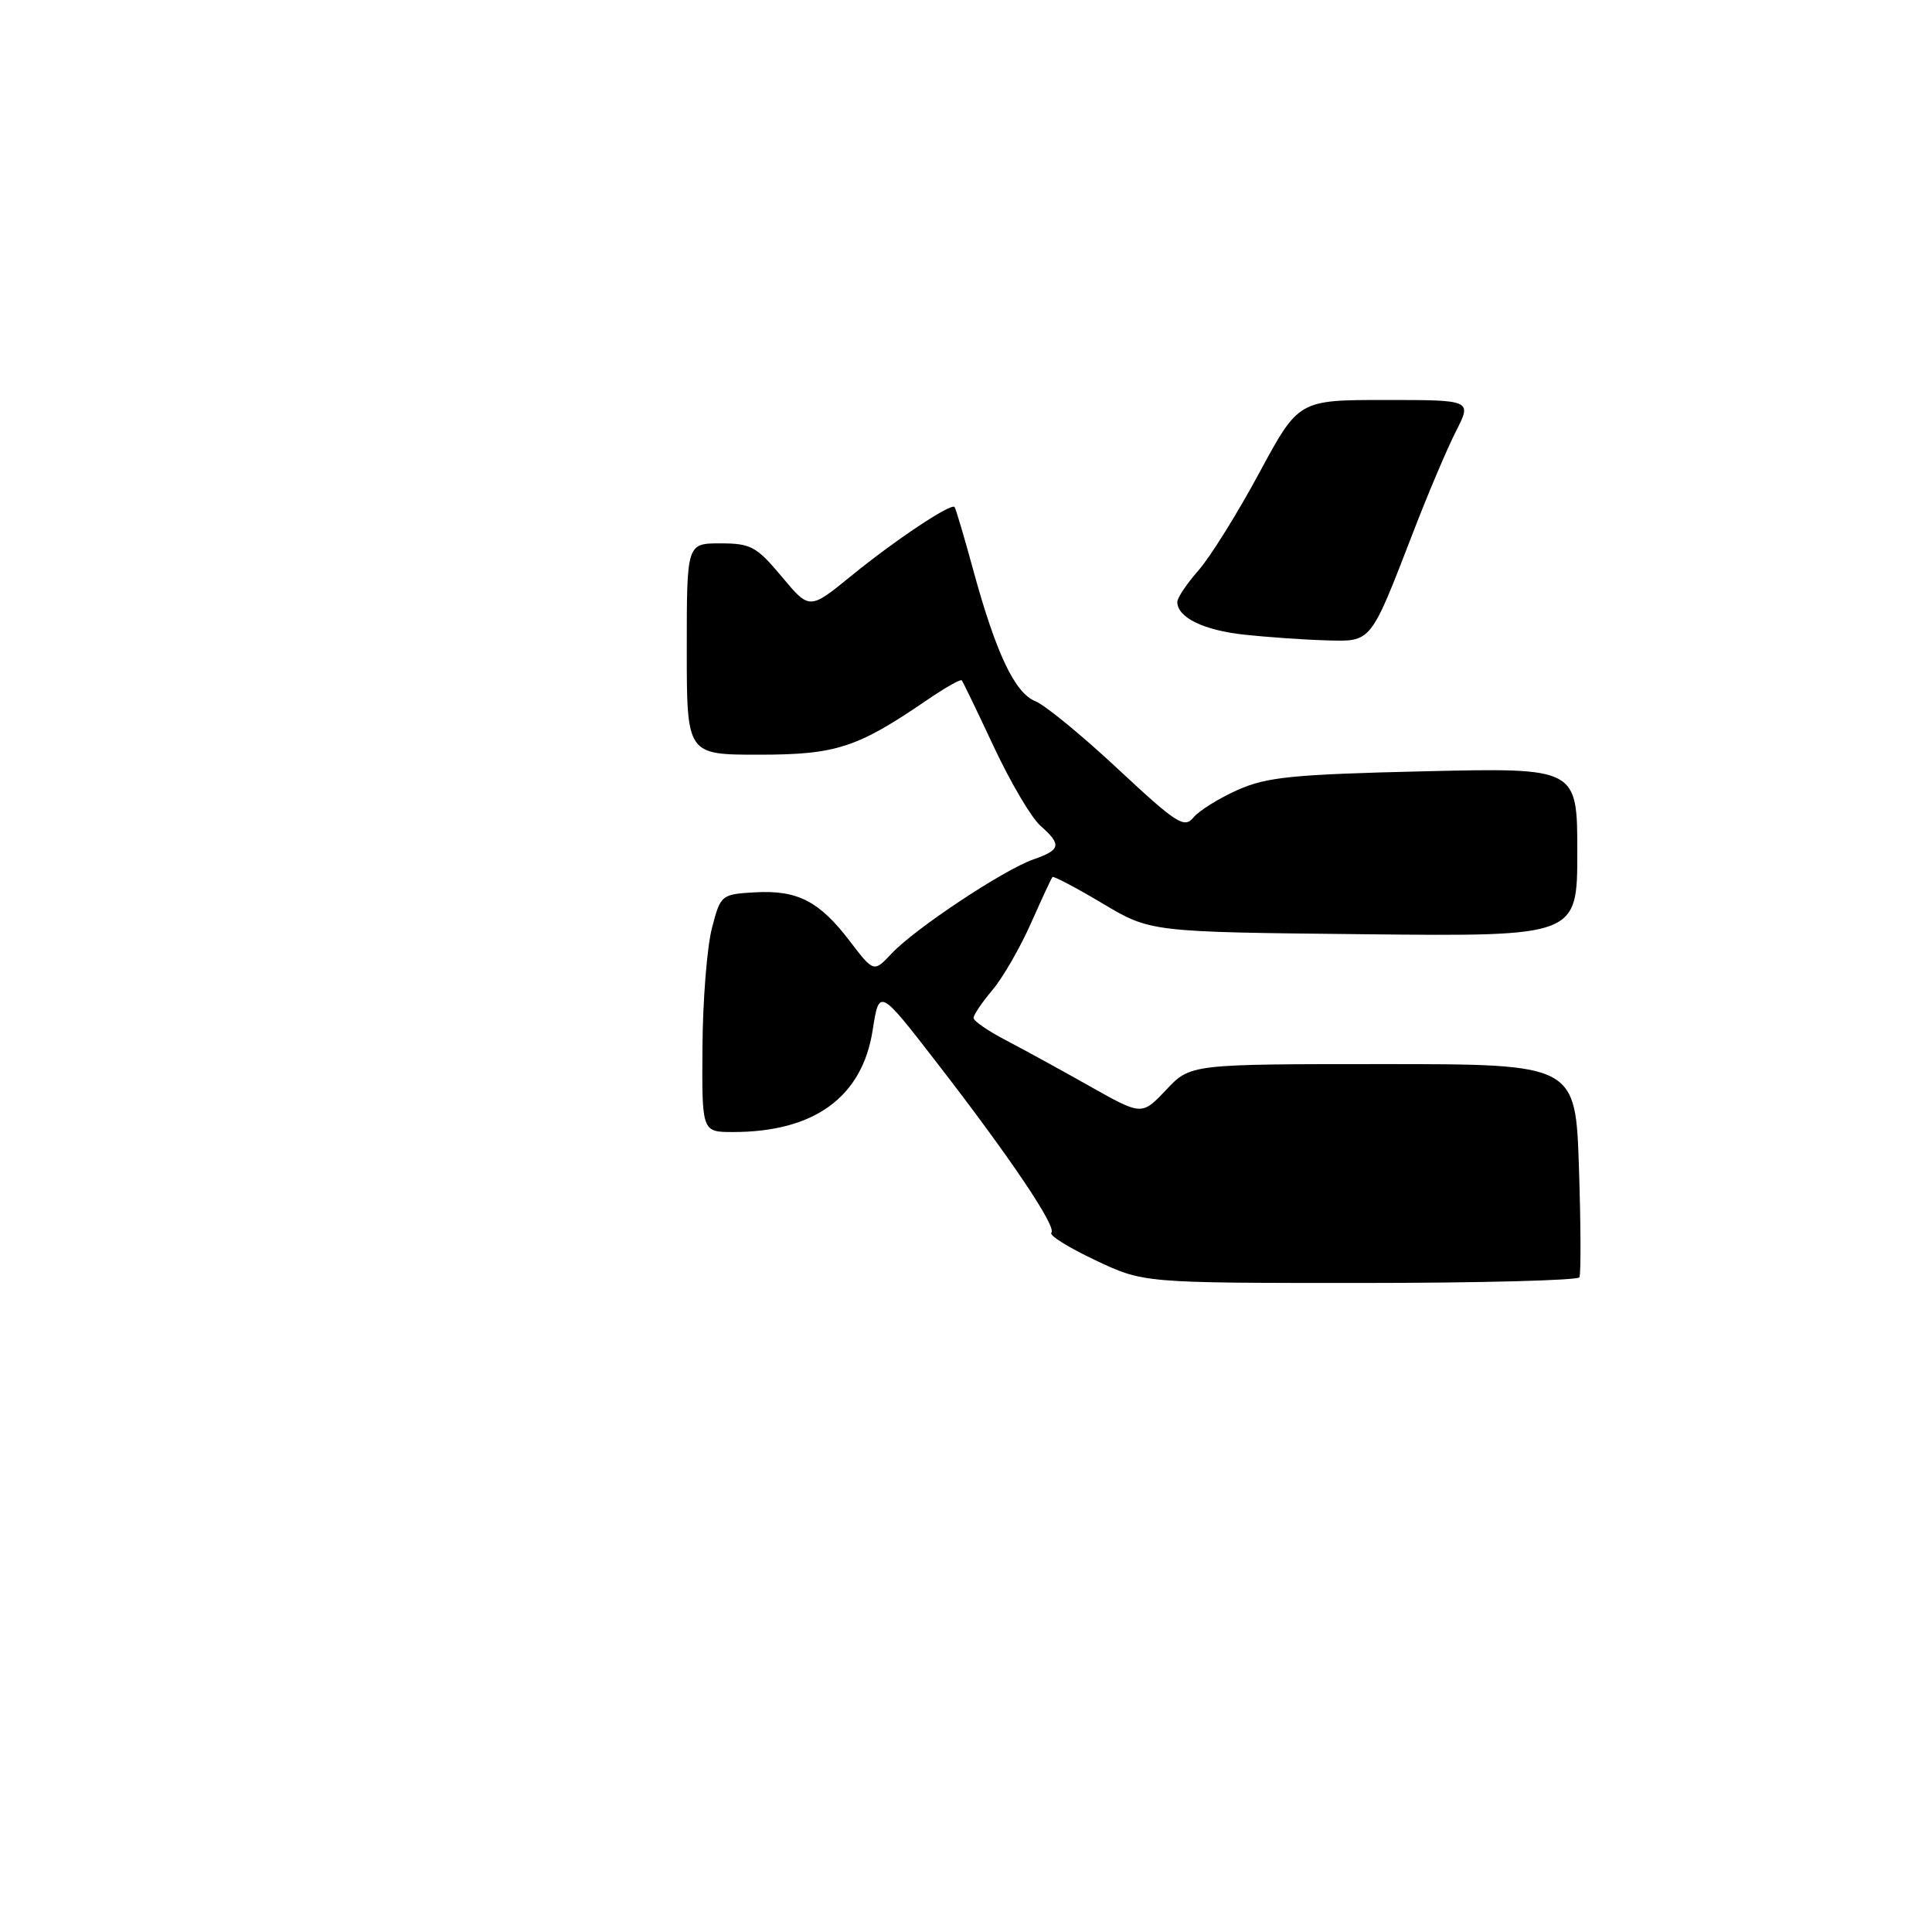 <?xml version="1.0" encoding="UTF-8" standalone="no"?>
<!DOCTYPE svg PUBLIC "-//W3C//DTD SVG 1.1//EN" "http://www.w3.org/Graphics/SVG/1.1/DTD/svg11.dtd" >
<svg xmlns="http://www.w3.org/2000/svg" xmlns:xlink="http://www.w3.org/1999/xlink" version="1.1" viewBox="0 0 256 256">
 <g >
 <path fill="currentColor"
d=" M 145.11 166.97 C 141.59 165.31 138.98 163.68 139.31 163.35 C 140.07 162.60 133.79 153.28 124.07 140.73 C 116.50 130.95 116.50 130.95 115.63 136.52 C 114.25 145.37 107.90 150.00 97.13 150.00 C 93.00 150.00 93.00 150.00 93.08 138.75 C 93.12 132.56 93.69 125.47 94.33 123.00 C 95.48 118.57 95.57 118.50 100.00 118.24 C 105.65 117.91 108.56 119.40 112.59 124.69 C 115.78 128.86 115.78 128.86 118.14 126.35 C 121.22 123.06 132.99 115.25 136.92 113.88 C 140.57 112.61 140.71 111.94 137.85 109.40 C 136.66 108.36 133.90 103.67 131.71 99.00 C 129.52 94.33 127.60 90.34 127.44 90.15 C 127.27 89.96 125.20 91.14 122.82 92.77 C 113.58 99.09 110.79 100.00 100.54 100.00 C 91.00 100.00 91.00 100.00 91.00 86.00 C 91.00 72.00 91.00 72.00 95.45 72.00 C 99.49 72.00 100.24 72.41 103.58 76.40 C 107.26 80.81 107.26 80.81 112.74 76.35 C 118.56 71.60 126.00 66.64 126.48 67.18 C 126.64 67.36 127.75 71.10 128.95 75.50 C 131.96 86.54 134.47 91.84 137.20 92.92 C 138.46 93.42 143.39 97.46 148.14 101.90 C 155.91 109.14 156.92 109.80 158.14 108.32 C 158.89 107.41 161.53 105.77 164.00 104.67 C 167.87 102.95 171.32 102.61 188.75 102.20 C 209.00 101.73 209.00 101.73 209.00 112.91 C 209.00 124.09 209.00 124.09 180.72 123.79 C 152.44 123.50 152.44 123.50 146.09 119.71 C 142.60 117.63 139.61 116.06 139.46 116.21 C 139.31 116.37 138.03 119.13 136.61 122.33 C 135.19 125.54 132.90 129.52 131.52 131.16 C 130.13 132.81 129.00 134.48 129.00 134.88 C 129.00 135.28 130.91 136.60 133.25 137.82 C 135.59 139.04 140.61 141.79 144.40 143.93 C 151.30 147.82 151.30 147.82 154.52 144.41 C 157.74 141.00 157.74 141.00 183.25 141.00 C 208.77 141.00 208.77 141.00 209.22 154.75 C 209.47 162.31 209.49 168.84 209.28 169.25 C 209.06 169.66 195.97 170.00 180.19 170.00 C 151.50 170.00 151.50 170.00 145.11 166.97 Z  M 164.90 84.10 C 159.49 83.52 156.00 81.82 156.00 79.76 C 156.00 79.21 157.27 77.32 158.83 75.55 C 160.38 73.78 163.99 67.98 166.86 62.66 C 172.07 53.00 172.07 53.00 183.56 53.00 C 195.04 53.00 195.04 53.00 192.92 57.15 C 191.76 59.43 189.23 65.39 187.30 70.40 C 181.53 85.34 181.79 85.02 175.72 84.85 C 172.85 84.77 167.98 84.43 164.90 84.10 Z "/>
</g>
</svg>